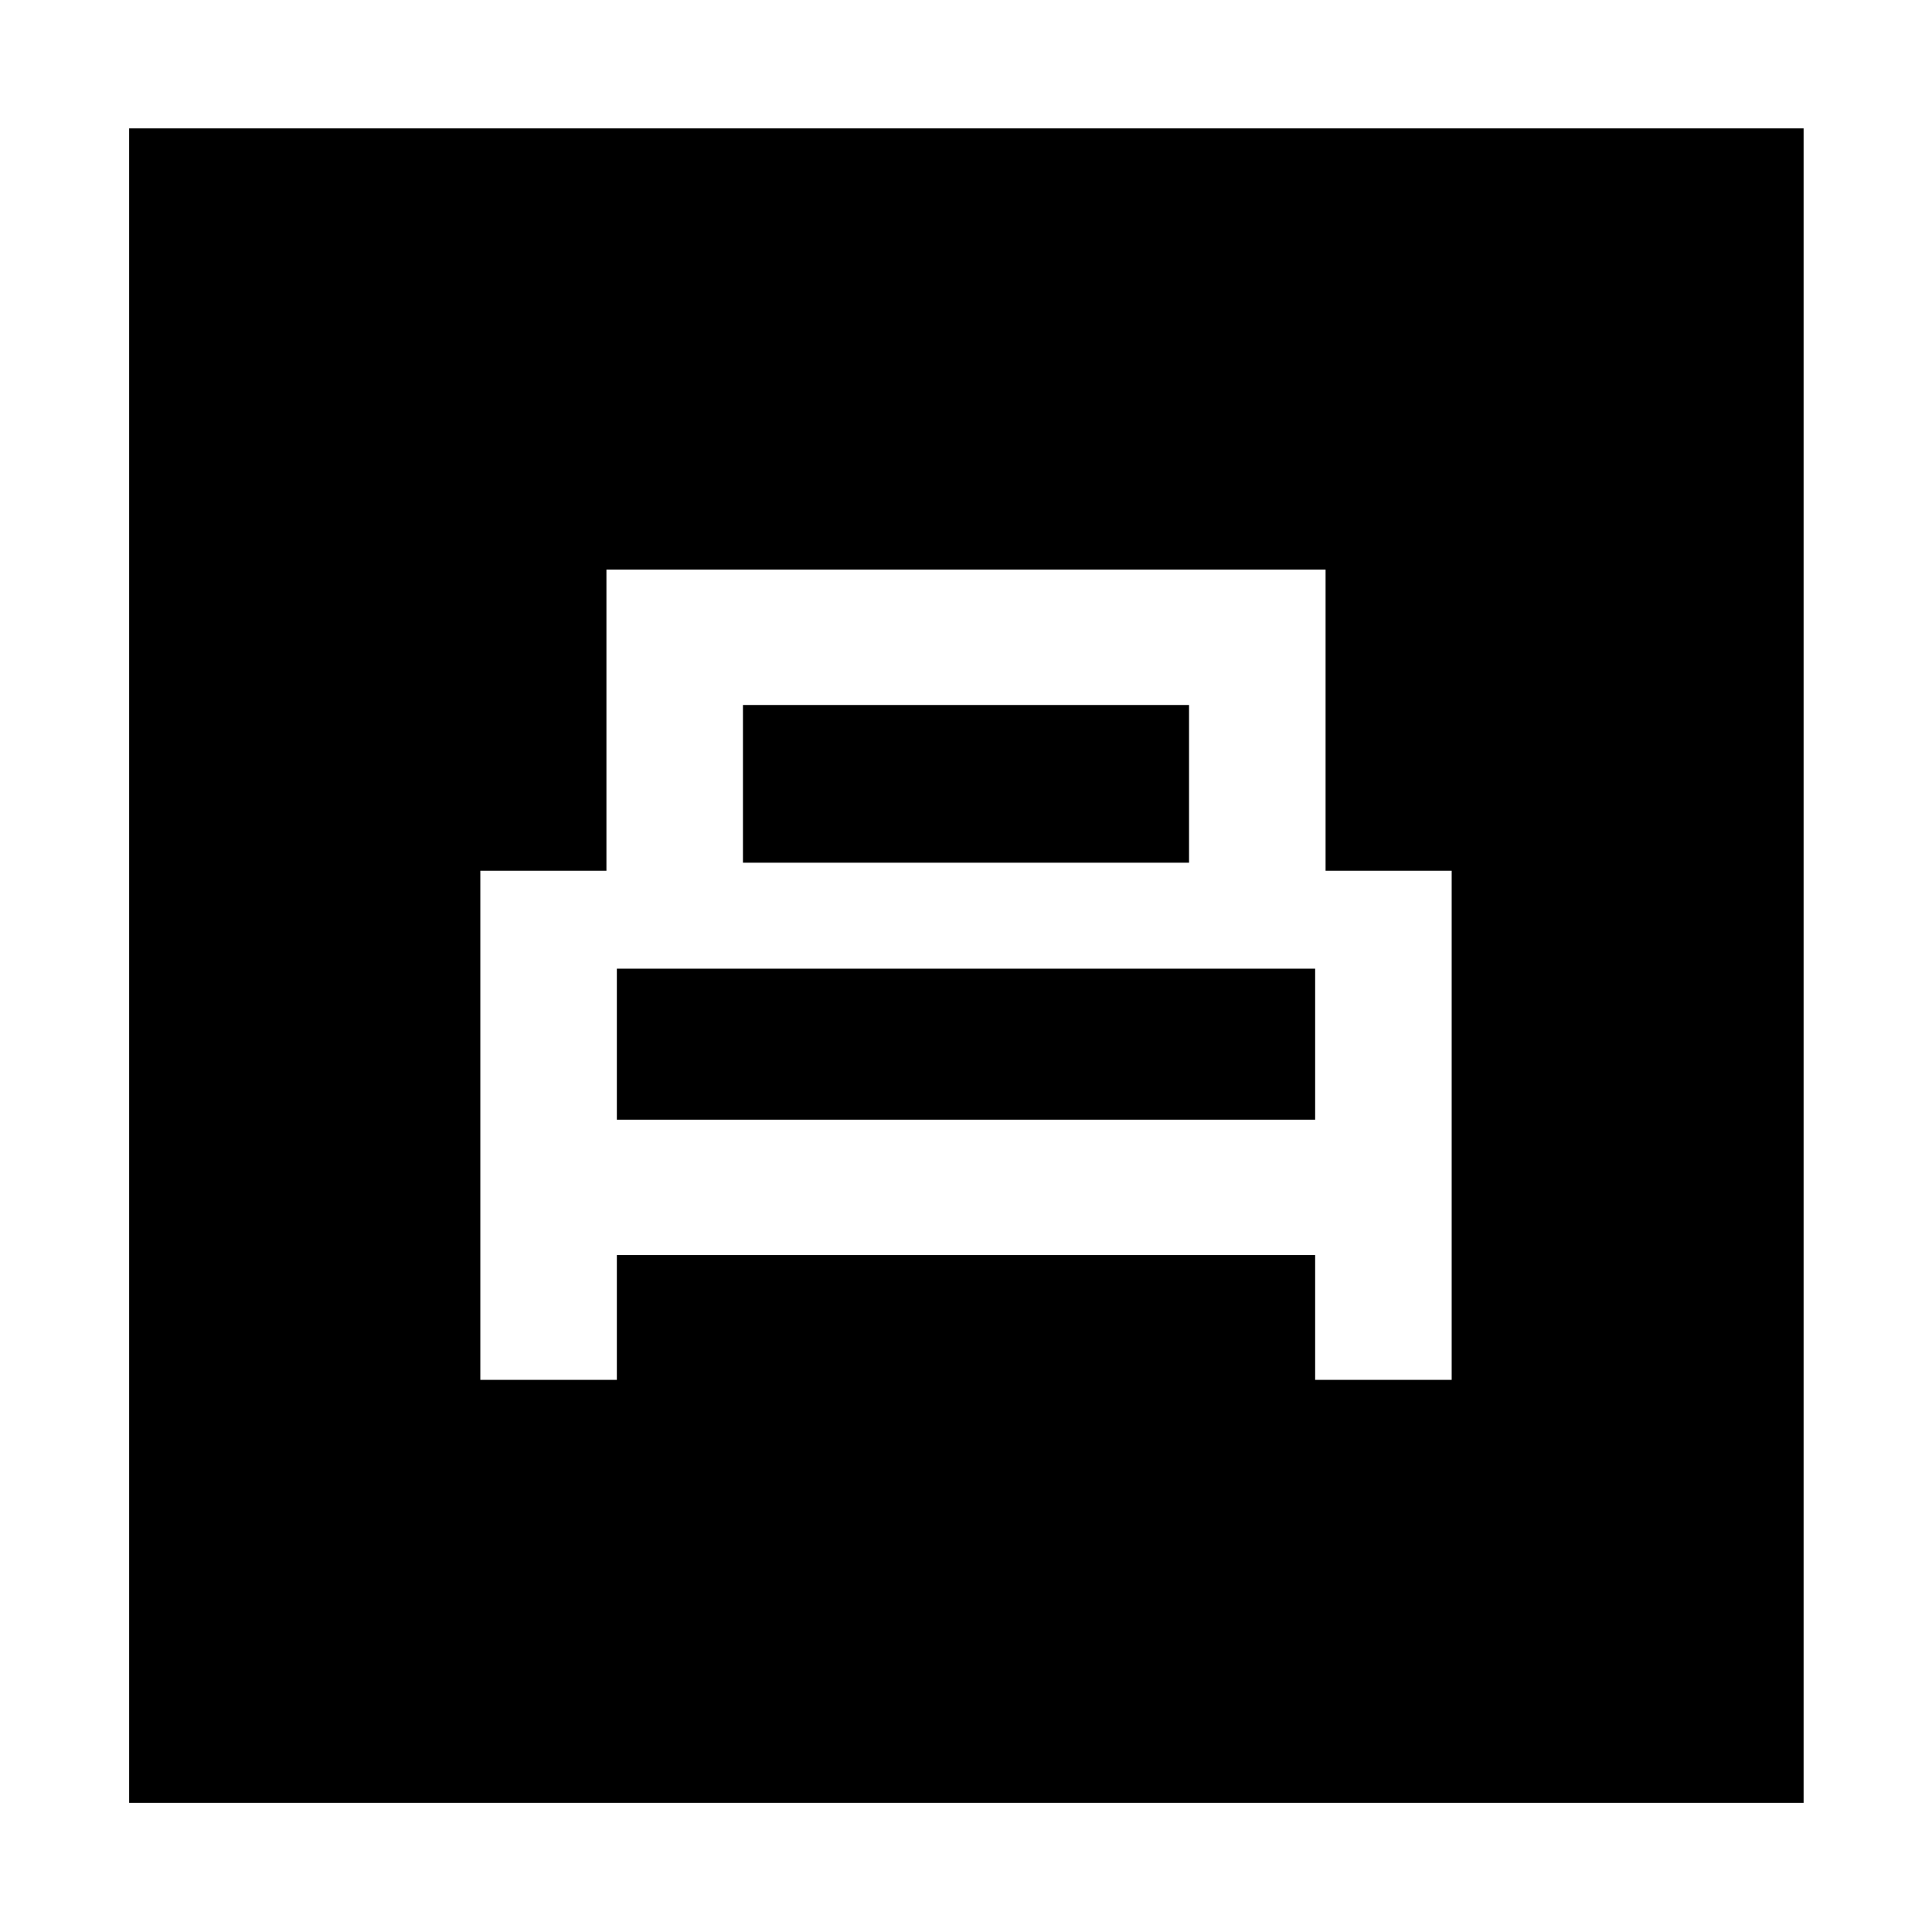 <svg xmlns="http://www.w3.org/2000/svg" height="40" viewBox="0 -960 960 960" width="40"><path d="M238.67-274.36h67.84v-62h346.98v62h67.84v-252.97h-62.66v-149.64H301.33v149.64h-62.66v252.97Zm130.5-256.97v-78.37h221.66v78.37H369.17Zm-62.66 127.69v-75.03h346.98v75.03H306.51ZM64.17-64.17V-896.2H896.2v832.03H64.17Z"/></svg>